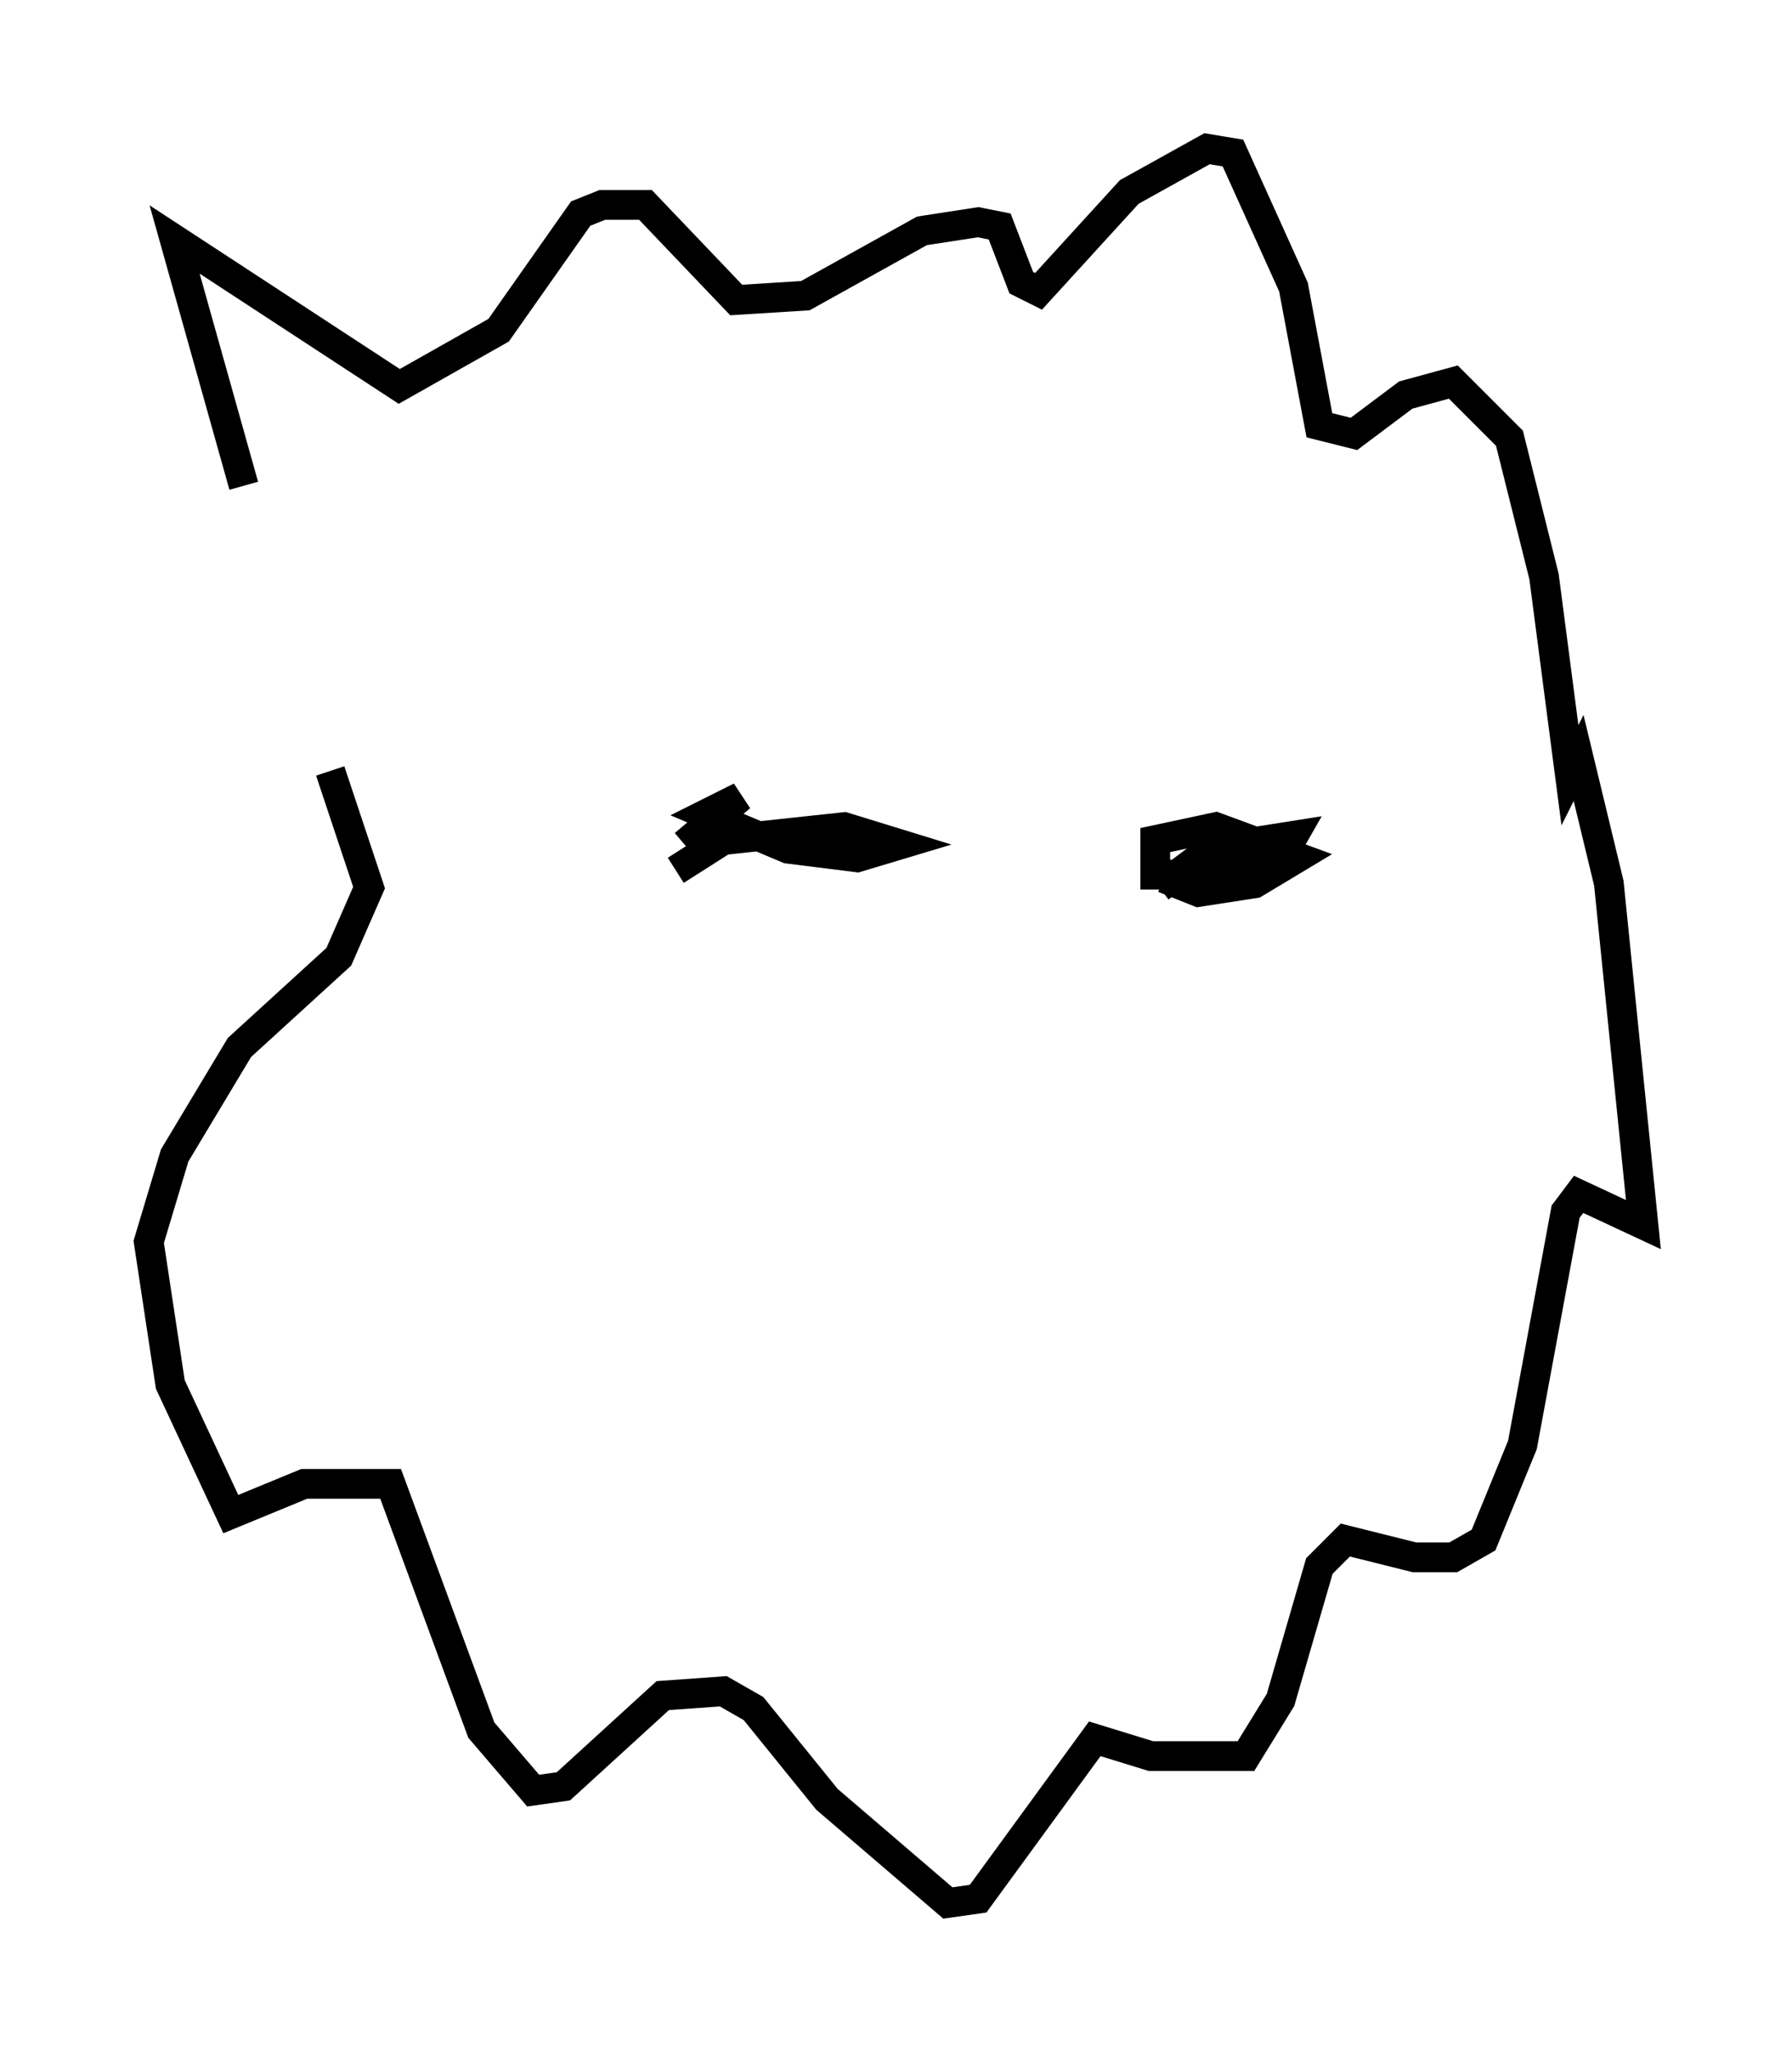 <?xml version="1.0" encoding="utf-8" ?>
<svg baseProfile="full" height="68.972" version="1.1" width="60.257" xmlns="http://www.w3.org/2000/svg" xmlns:ev="http://www.w3.org/2001/xml-events" xmlns:xlink="http://www.w3.org/1999/xlink"><defs /><rect fill="white" height="68.972" width="60.257" x="0" y="0" /><path d="M9.939, 25.626 m-1.743, -9.296 l-2.324, -8.279 7.553, 4.939 l3.341, -1.888 2.76, -3.922 l0.726, -0.291 1.453, 0.0 l3.05, 3.196 2.324, -0.145 l3.922, -2.179 1.888, -0.291 l0.726, 0.145 0.726, 1.888 l0.581, 0.291 3.05, -3.341 l2.615, -1.453 0.872, 0.145 l2.034, 4.503 0.872, 4.648 l1.162, 0.291 1.743, -1.307 l1.598, -0.436 1.888, 1.888 l1.162, 4.648 0.872, 6.682 l0.291, -0.581 1.017, 4.212 l1.162, 11.475 -2.179, -1.017 l-0.436, 0.581 -1.453, 7.844 l-1.307, 3.196 -1.017, 0.581 l-1.307, 0.0 -2.324, -0.581 l-0.872, 0.872 -1.307, 4.503 l-1.162, 1.888 -3.196, 0.0 l-1.888, -0.581 -3.922, 5.374 l-1.017, 0.145 -4.067, -3.486 l-2.469, -3.05 -1.017, -0.581 l-2.034, 0.145 -3.341, 3.05 l-1.017, 0.145 -1.743, -2.034 l-3.05, -8.279 -2.905, 0.0 l-2.469, 1.017 -2.034, -4.358 l-0.726, -4.793 0.872, -2.905 l2.179, -3.631 3.341, -3.05 l1.017, -2.324 -1.307, -3.922 m11.62, 3.341 l1.598, -1.017 4.067, -0.436 l1.888, 0.581 -1.453, 0.436 l-2.324, -0.291 -2.76, -1.162 l1.162, -0.581 -1.888, 1.598 m15.978, 1.453 l1.743, -1.307 2.76, -0.436 l-0.581, 1.017 -3.486, 0.291 l-0.581, 0.0 0.0, -1.162 l2.034, -0.436 2.76, 1.017 l-1.453, 0.872 -1.888, 0.291 l-0.726, -0.291 0.145, -0.436 " fill="none" stroke="black" stroke-width="1" /></svg>